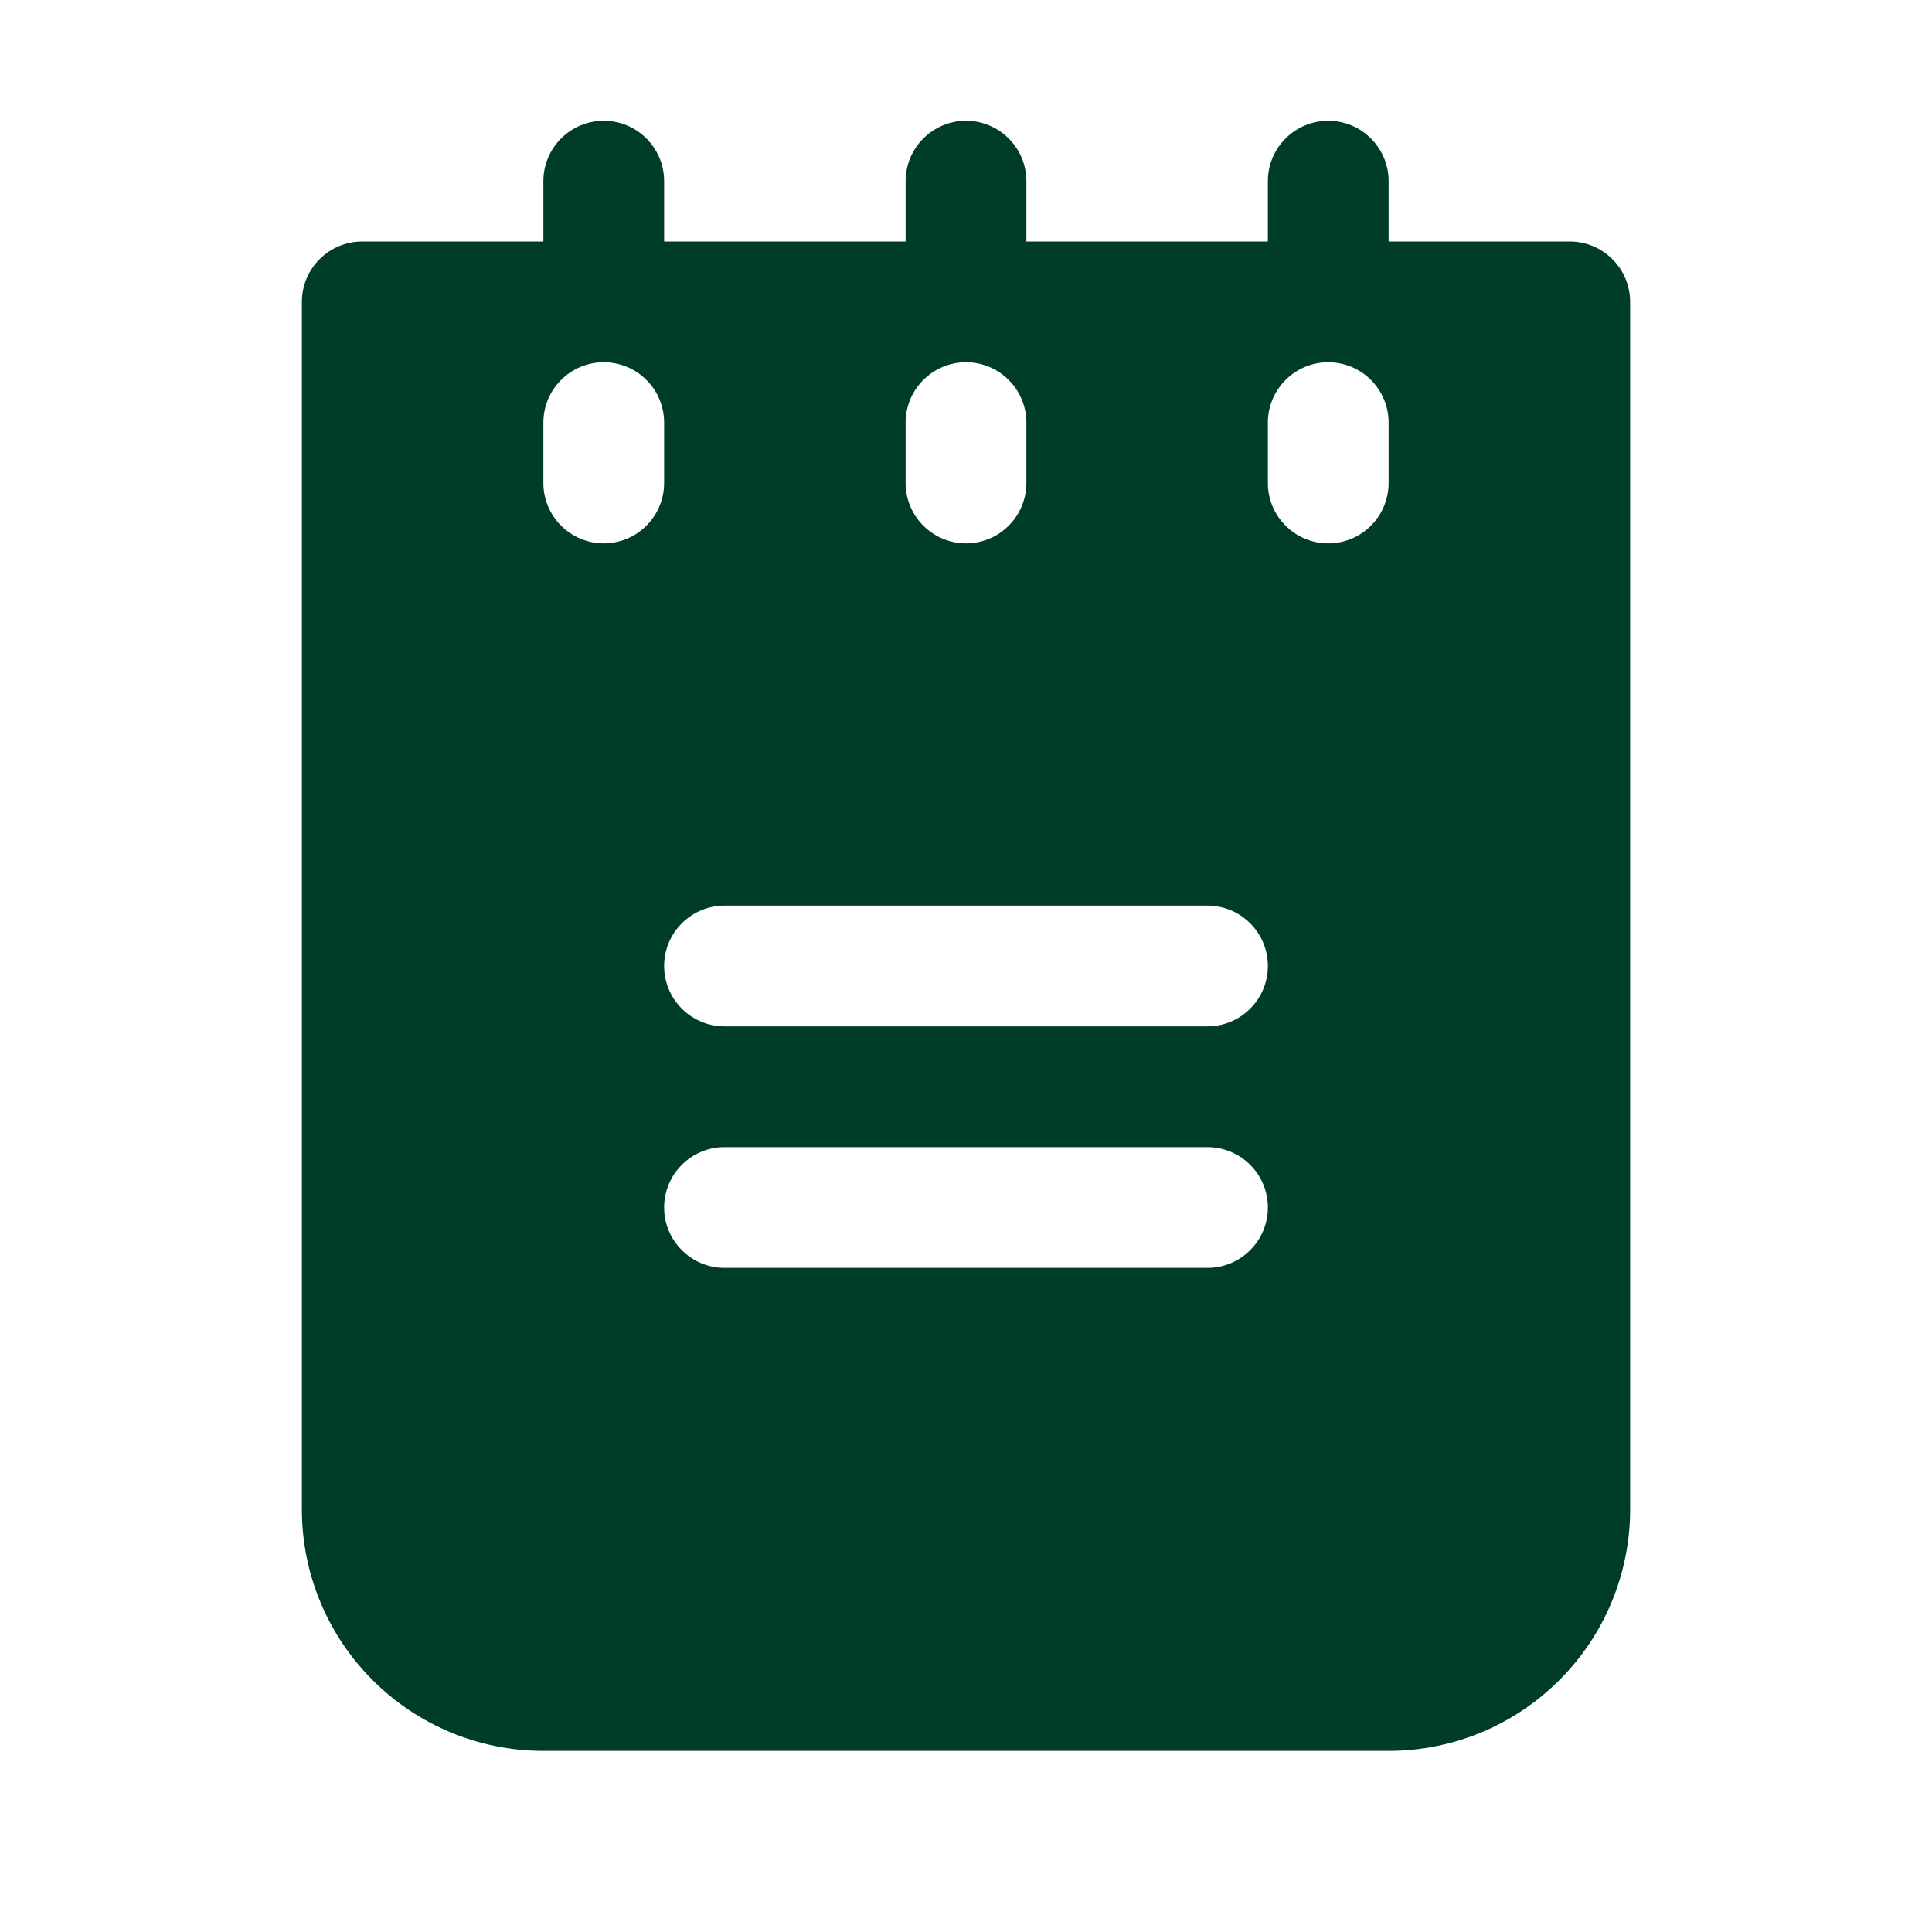 <svg width="24" height="24" viewBox="0 0 24 24" fill="none" xmlns="http://www.w3.org/2000/svg">
<path d="M19.5 3H17.25V2.25C17.25 2.051 17.171 1.86 17.03 1.72C16.89 1.579 16.699 1.5 16.5 1.5C16.301 1.5 16.11 1.579 15.97 1.72C15.829 1.86 15.75 2.051 15.75 2.25V3H12.75V2.25C12.75 2.051 12.671 1.86 12.53 1.72C12.39 1.579 12.199 1.5 12 1.5C11.801 1.5 11.61 1.579 11.47 1.72C11.329 1.86 11.25 2.051 11.25 2.25V3H8.25V2.25C8.25 2.051 8.171 1.86 8.03 1.72C7.89 1.579 7.699 1.5 7.5 1.5C7.301 1.5 7.11 1.579 6.97 1.72C6.829 1.86 6.75 2.051 6.75 2.25V3H4.5C4.301 3 4.11 3.079 3.97 3.22C3.829 3.36 3.75 3.551 3.75 3.75V18.75C3.75 19.546 4.066 20.309 4.629 20.871C5.191 21.434 5.954 21.75 6.75 21.75H17.25C18.046 21.75 18.809 21.434 19.371 20.871C19.934 20.309 20.25 19.546 20.25 18.75V3.75C20.25 3.551 20.171 3.36 20.03 3.22C19.89 3.079 19.699 3 19.5 3ZM11.25 5.25C11.25 5.051 11.329 4.86 11.47 4.72C11.61 4.579 11.801 4.5 12 4.5C12.199 4.5 12.39 4.579 12.53 4.72C12.671 4.86 12.75 5.051 12.75 5.25V6C12.75 6.199 12.671 6.39 12.53 6.53C12.39 6.671 12.199 6.75 12 6.75C11.801 6.75 11.61 6.671 11.47 6.53C11.329 6.39 11.25 6.199 11.25 6V5.25ZM7.5 6.75C7.301 6.75 7.11 6.671 6.97 6.53C6.829 6.39 6.75 6.199 6.75 6V5.25C6.75 5.051 6.829 4.86 6.97 4.72C7.11 4.579 7.301 4.5 7.5 4.5C7.699 4.5 7.89 4.579 8.03 4.72C8.171 4.86 8.25 5.051 8.25 5.25V6C8.25 6.199 8.171 6.39 8.03 6.53C7.89 6.671 7.699 6.75 7.5 6.75ZM15 15.75H9C8.801 15.75 8.61 15.671 8.47 15.53C8.329 15.39 8.25 15.199 8.25 15C8.25 14.801 8.329 14.61 8.47 14.47C8.61 14.329 8.801 14.25 9 14.25H15C15.199 14.25 15.39 14.329 15.53 14.47C15.671 14.61 15.75 14.801 15.75 15C15.75 15.199 15.671 15.39 15.53 15.53C15.39 15.671 15.199 15.75 15 15.75ZM15 12.75H9C8.801 12.75 8.61 12.671 8.47 12.53C8.329 12.39 8.25 12.199 8.25 12C8.25 11.801 8.329 11.61 8.47 11.47C8.61 11.329 8.801 11.25 9 11.25H15C15.199 11.25 15.39 11.329 15.53 11.47C15.671 11.61 15.75 11.801 15.75 12C15.75 12.199 15.671 12.39 15.53 12.53C15.39 12.671 15.199 12.75 15 12.75ZM17.25 6C17.25 6.199 17.171 6.39 17.03 6.53C16.89 6.671 16.699 6.75 16.5 6.75C16.301 6.75 16.11 6.671 15.97 6.53C15.829 6.39 15.75 6.199 15.75 6V5.25C15.75 5.051 15.829 4.86 15.97 4.72C16.11 4.579 16.301 4.5 16.5 4.5C16.699 4.5 16.89 4.579 17.03 4.72C17.171 4.86 17.25 5.051 17.25 5.25V6Z" fill="#003D28"/>
</svg>
